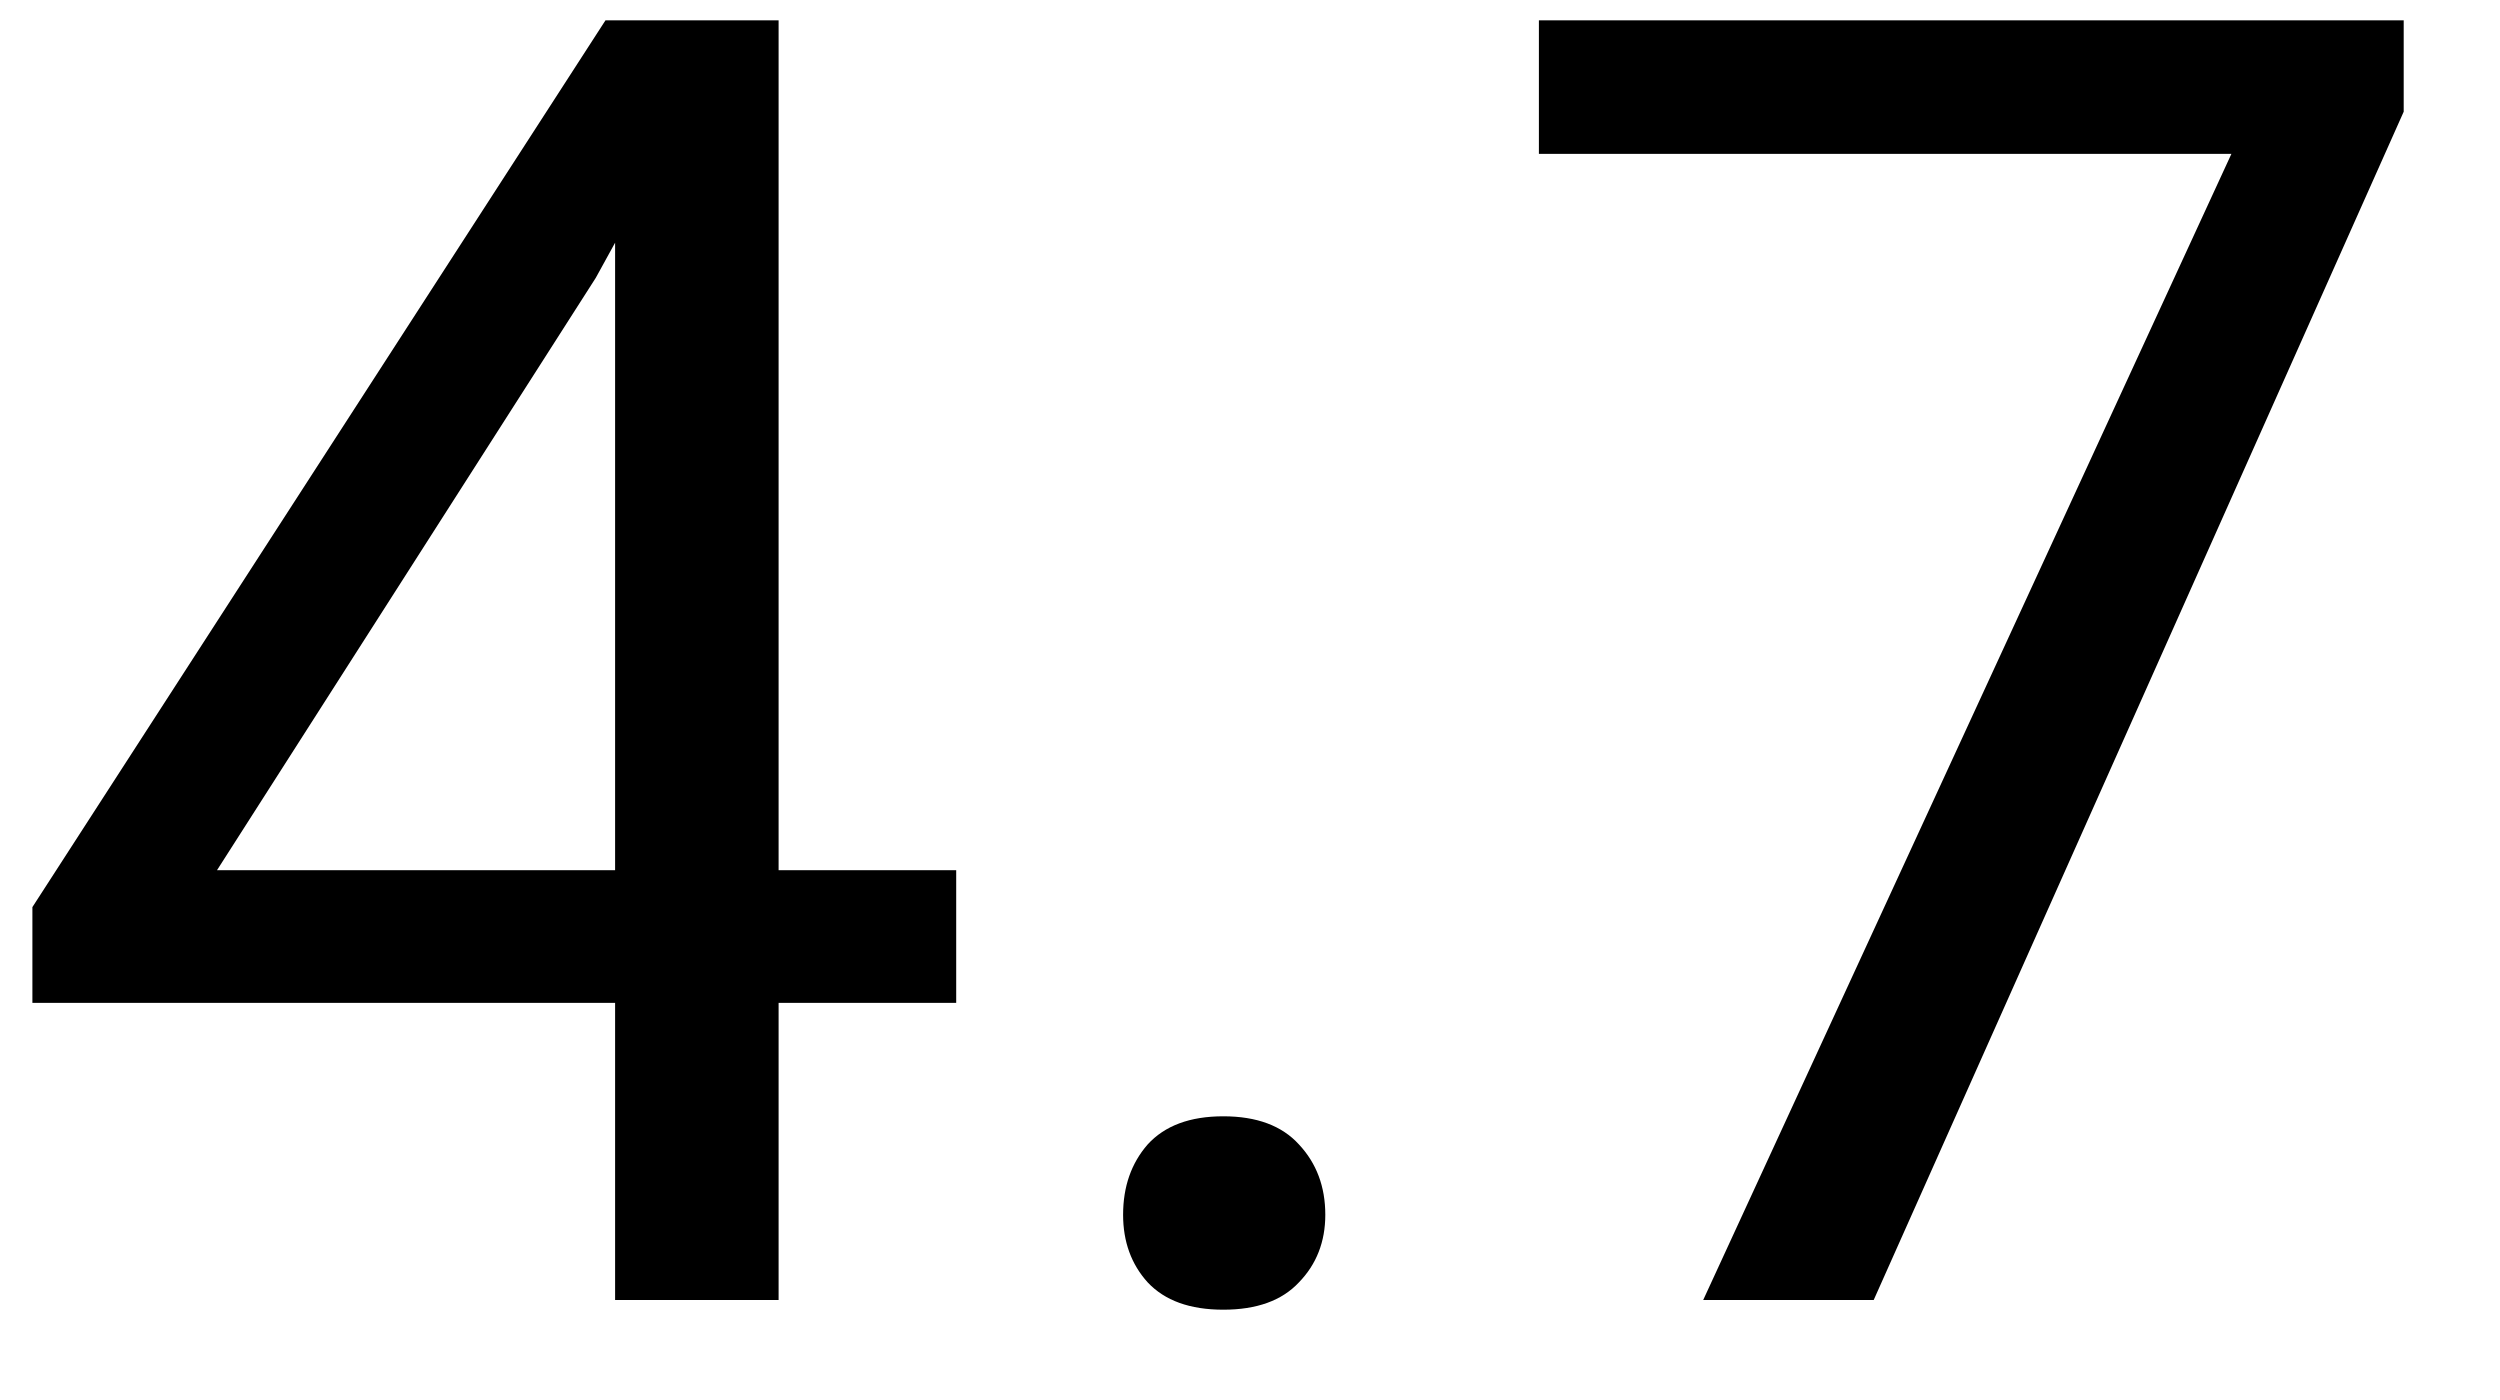 <svg width="25" height="14" viewBox="0 0 25 14" fill="none" xmlns="http://www.w3.org/2000/svg">
<path d="M7.786 8.702H9.562V10.029H7.786V13H6.151V10.029H0.324V9.071L6.055 0.203H7.786V8.702ZM2.17 8.702H6.151V2.427L5.958 2.778L2.17 8.702ZM11.231 12.148C11.231 11.866 11.313 11.632 11.477 11.444C11.648 11.257 11.899 11.163 12.233 11.163C12.567 11.163 12.819 11.257 12.989 11.444C13.165 11.632 13.253 11.866 13.253 12.148C13.253 12.417 13.165 12.643 12.989 12.824C12.819 13.006 12.567 13.097 12.233 13.097C11.899 13.097 11.648 13.006 11.477 12.824C11.313 12.643 11.231 12.417 11.231 12.148ZM24.037 1.117L18.737 13H17.032L22.314 1.539H15.389V0.203H24.037V1.117Z" fill="black"/>
</svg>
